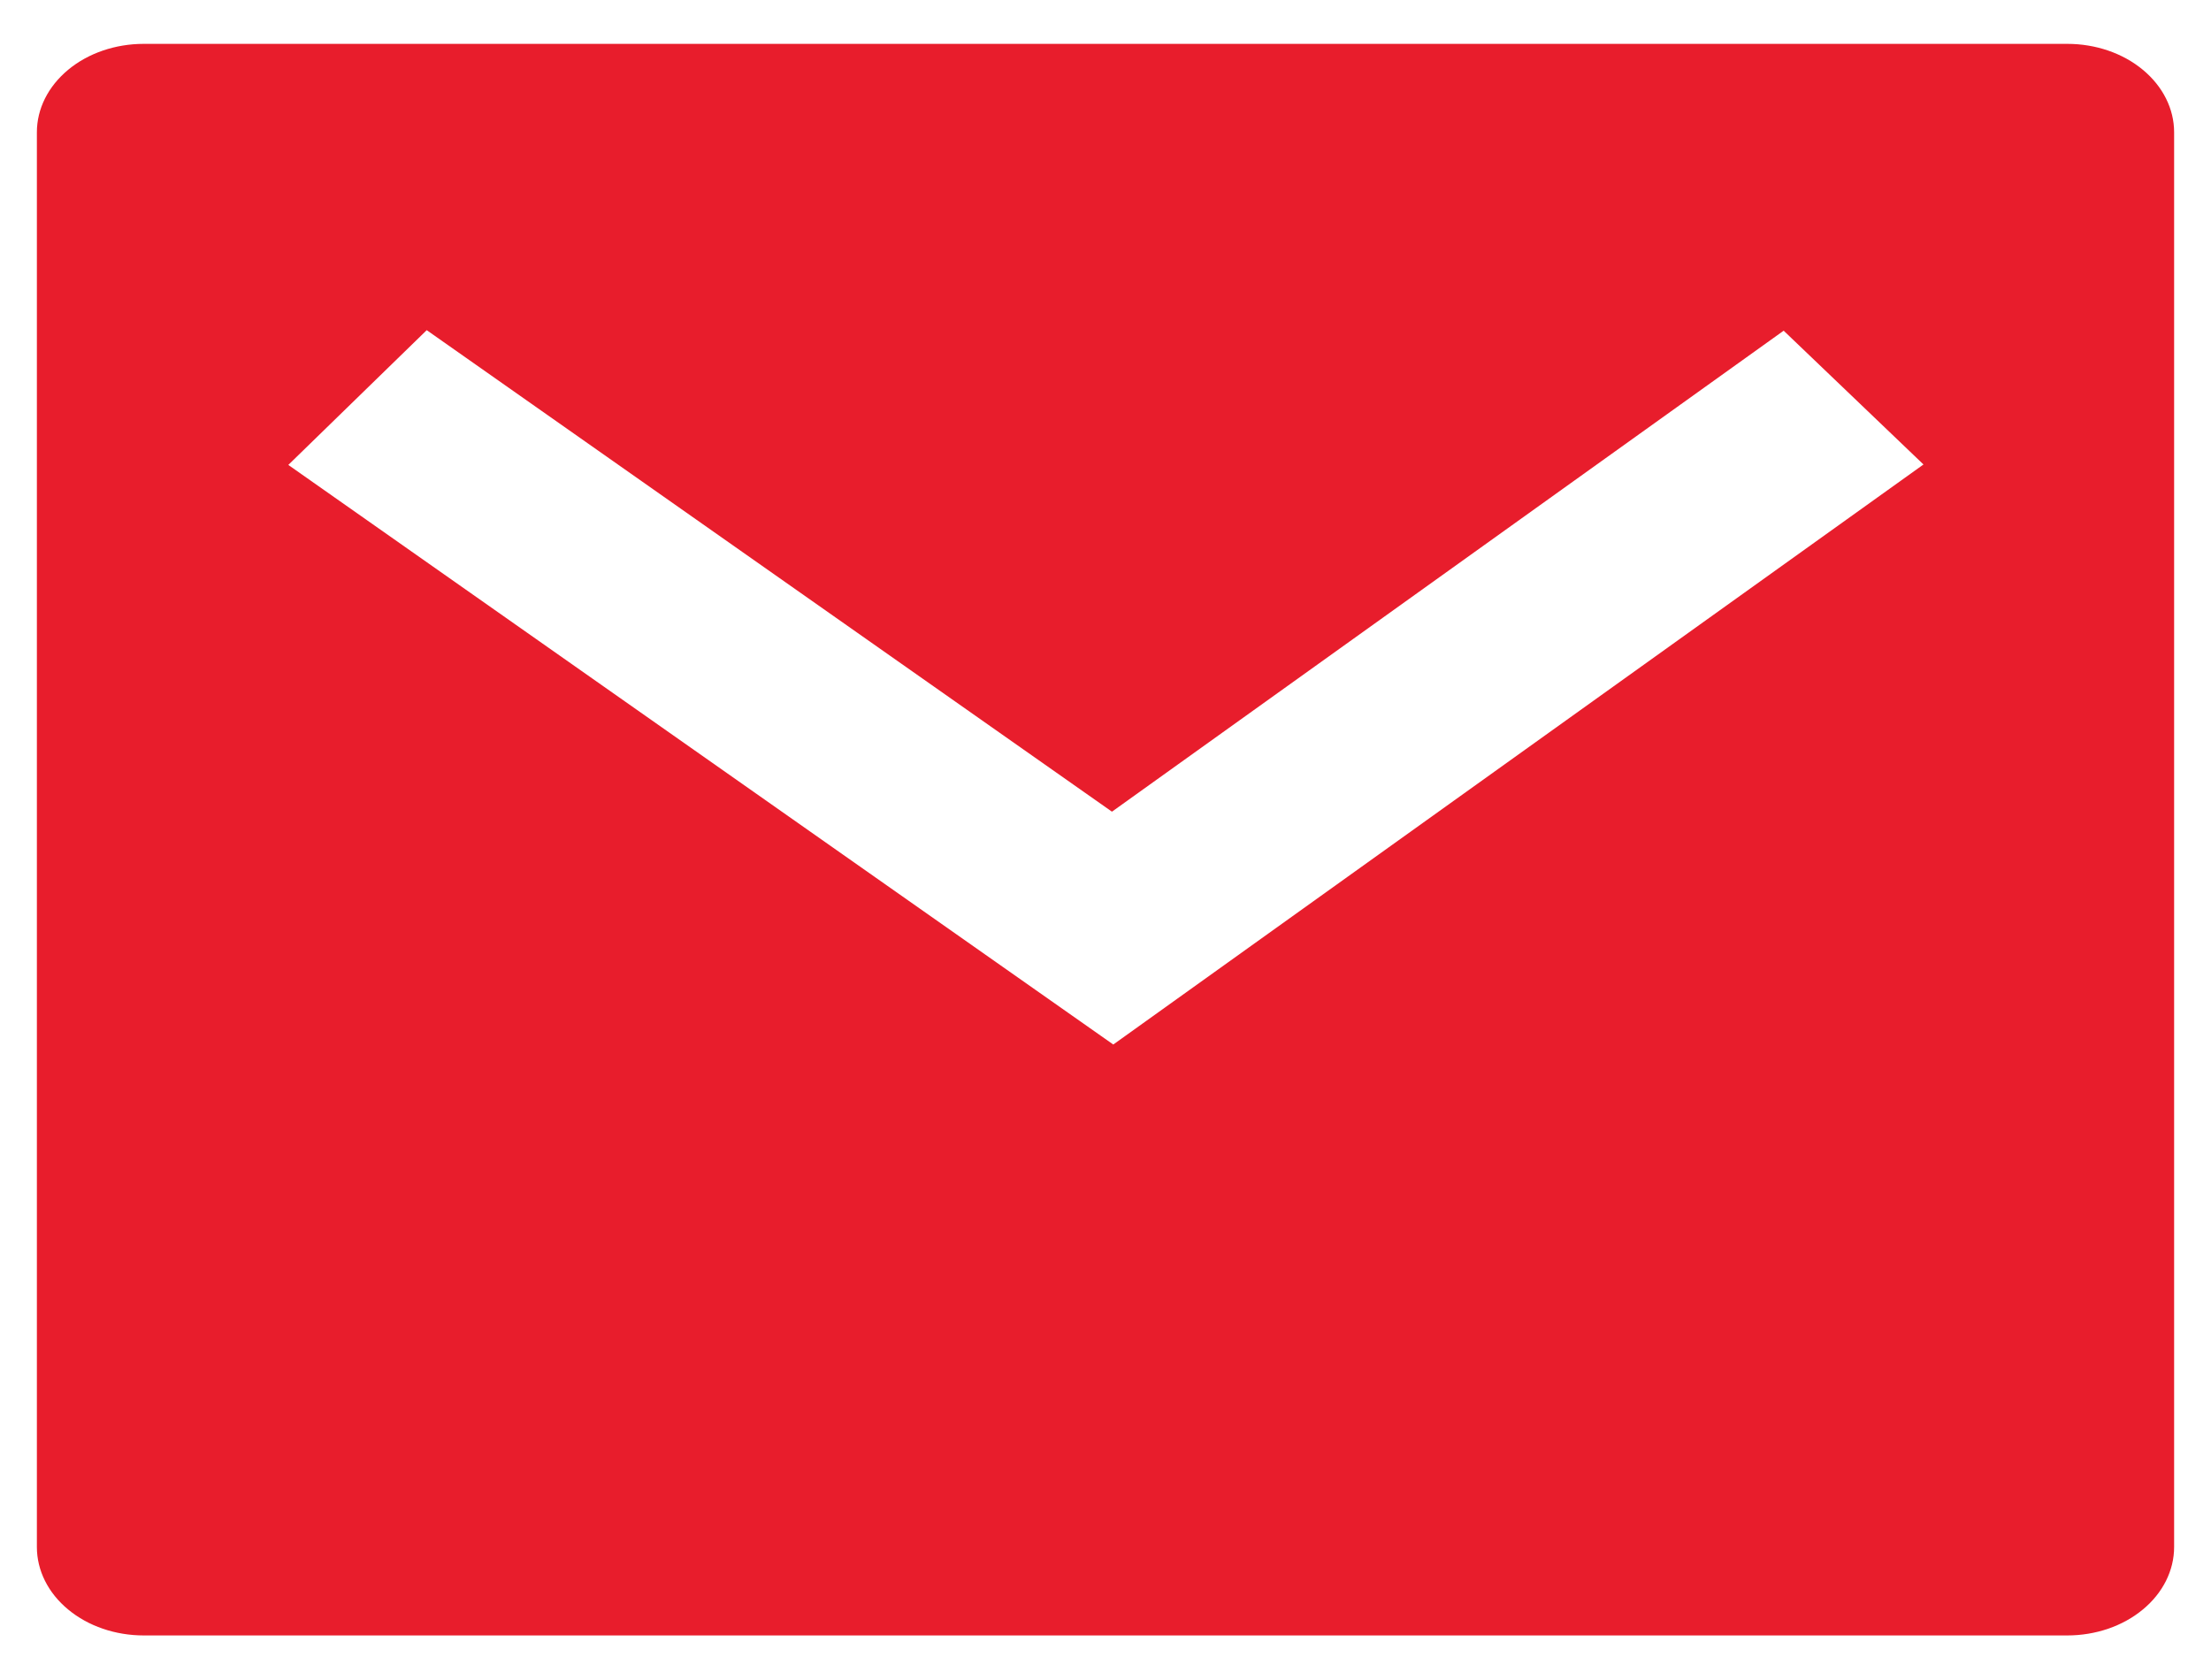 <svg width="25" height="19" viewBox="0 0 25 19" fill="none" xmlns="http://www.w3.org/2000/svg">
<path d="M1.625 0.496H23.375C23.695 0.496 24.003 0.601 24.229 0.789C24.456 0.977 24.583 1.231 24.583 1.496V17.496C24.583 17.761 24.456 18.016 24.229 18.203C24.003 18.391 23.695 18.496 23.375 18.496H1.625C1.305 18.496 0.997 18.391 0.771 18.203C0.544 18.016 0.417 17.761 0.417 17.496V1.496C0.417 1.231 0.544 0.977 0.771 0.789C0.997 0.601 1.305 0.496 1.625 0.496ZM12.572 9.179L4.825 3.734L3.26 5.258L12.588 11.813L21.749 5.253L20.168 3.74L12.574 9.179H12.572Z" fill="#E81D2C"/>
</svg>
